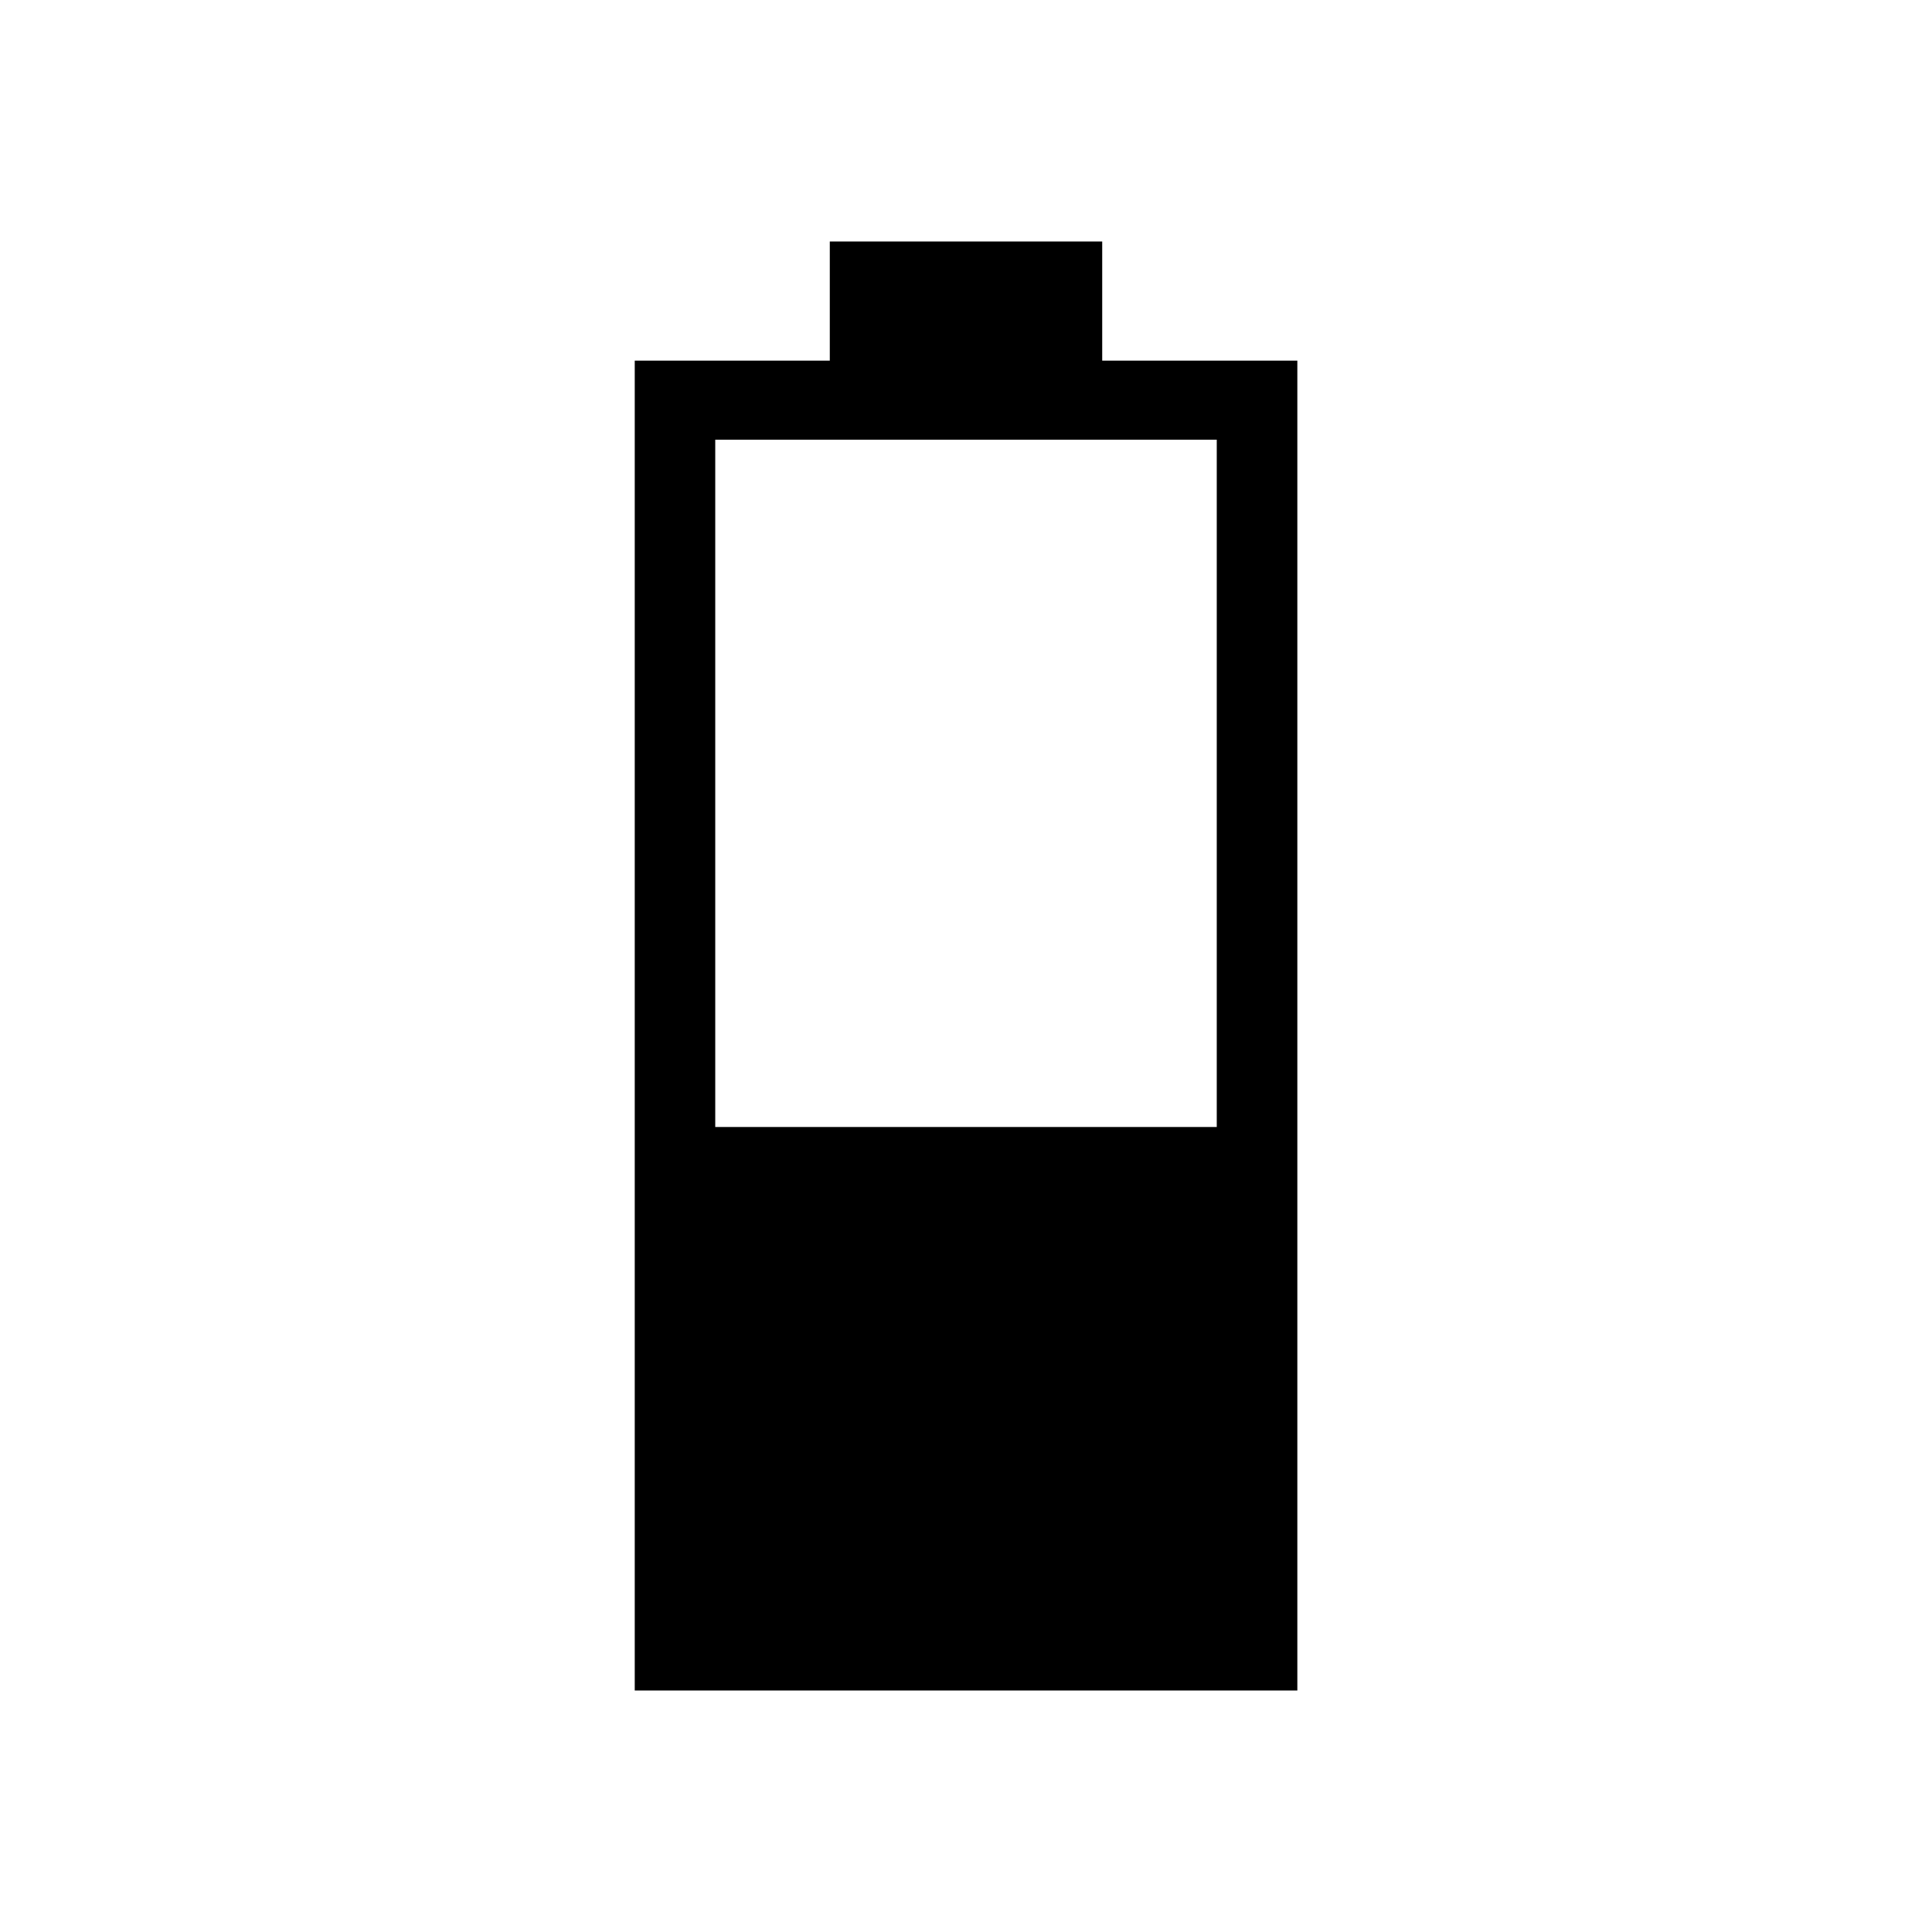 <svg xmlns="http://www.w3.org/2000/svg" xmlns:xlink="http://www.w3.org/1999/xlink" width="24" height="24" viewBox="0 0 24 24"><path fill="currentColor" d="M7.885 21V4.48h2.423V3h3.384v1.48h2.424V21zm1-7h6.23V5.462h-6.23z"/></svg>